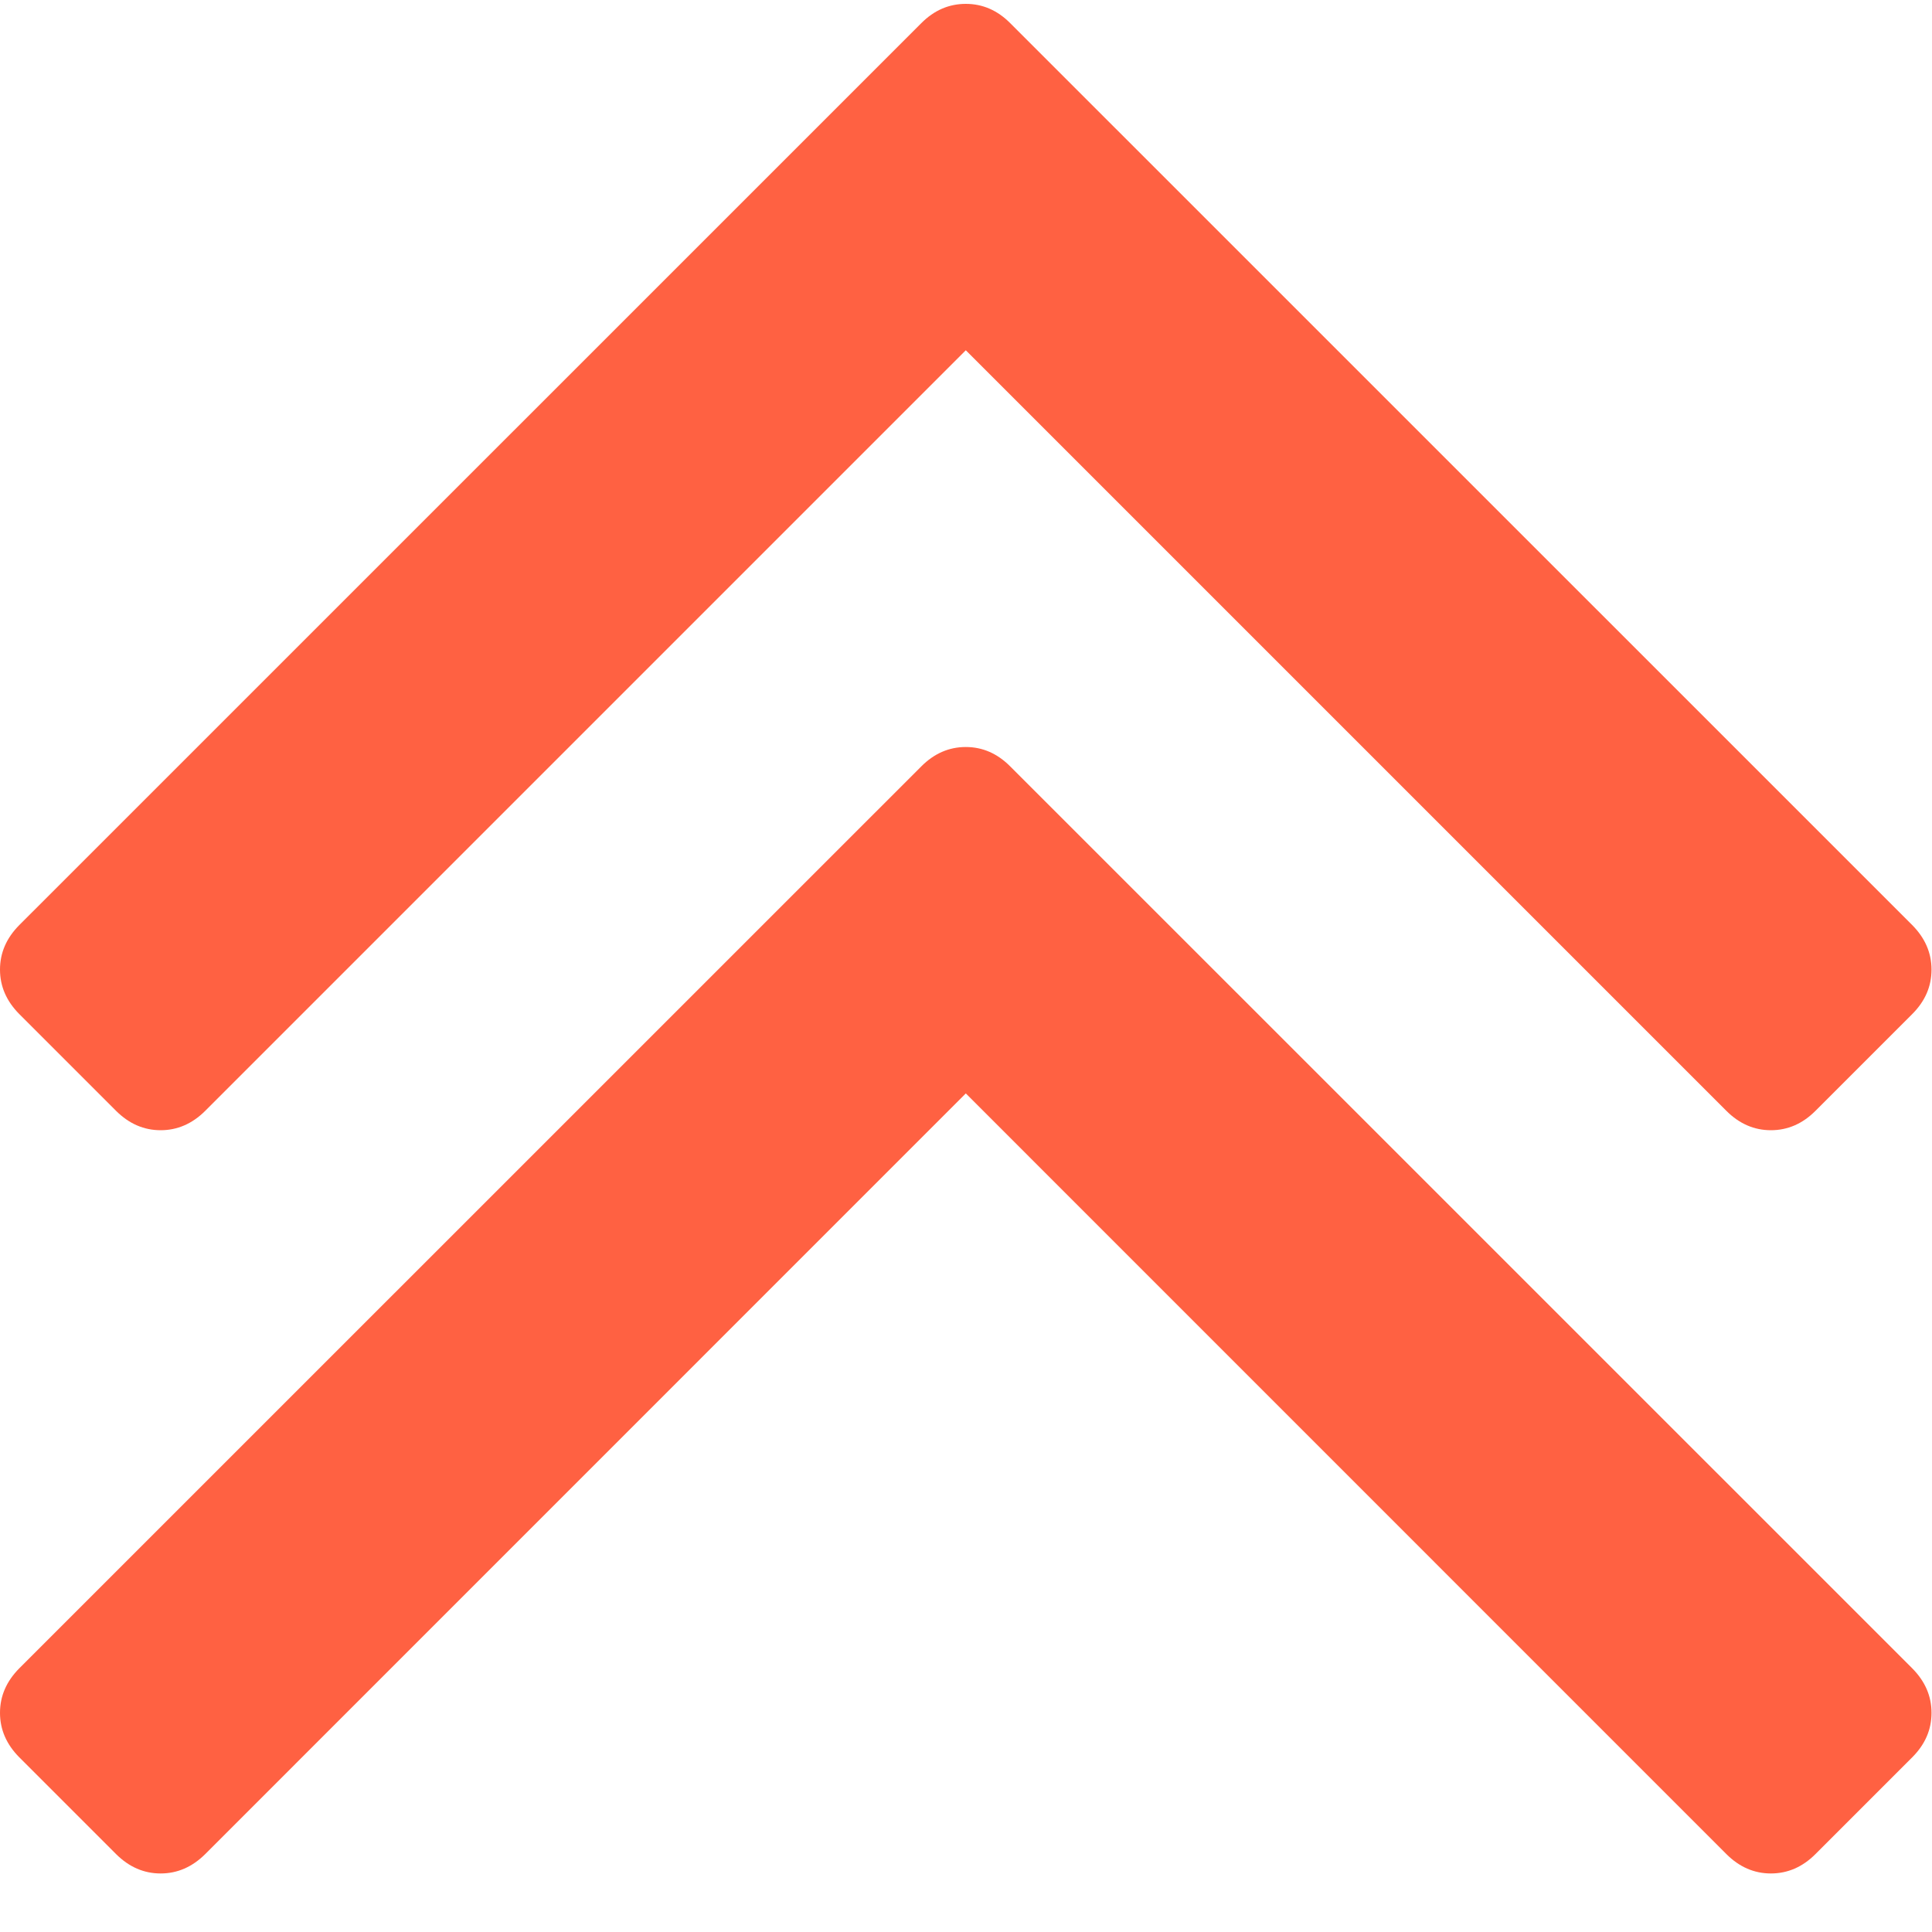 <?xml version="1.0" encoding="UTF-8"?>
<svg width="20px" height="20px" viewBox="0 0 20 20" version="1.1" xmlns="http://www.w3.org/2000/svg" xmlns:xlink="http://www.w3.org/1999/xlink">
    <!-- Generator: Sketch 54.1 (76490) - https://sketchapp.com -->
    <title>military copy</title>
    <desc>Created with Sketch.</desc>
    <g id="Page-1" stroke="none" stroke-width="1" fill="none" fill-rule="evenodd">
        <g id="military-copy" transform="translate(0, -0)" fill="#FF6142" fill-rule="nonzero">
            <path d="M1.202,11.5 C1.336,11.633 1.489,11.7 1.663,11.7 C1.836,11.7 1.99,11.633 2.124,11.5 L9.998,3.626 L17.872,11.5 C18.005,11.633 18.159,11.7 18.332,11.7 C18.506,11.7 18.66,11.633 18.793,11.5 L19.795,10.498 C19.929,10.364 19.995,10.211 19.995,10.037 C19.995,9.864 19.928,9.71 19.795,9.576 L10.458,0.24 C10.325,0.106 10.171,0.04 9.998,0.04 C9.824,0.04 9.67,0.106 9.537,0.24 L0.2,9.576 C0.067,9.71 0,9.863 0,10.037 C0,10.211 0.067,10.364 0.2,10.498 L1.202,11.5 Z" id="Path"></path>
            <path d="M10.458,7.934 C10.325,7.8 10.171,7.733 9.998,7.733 C9.824,7.733 9.67,7.8 9.537,7.934 L0.2,17.27 C0.067,17.404 0,17.557 0,17.731 C0,17.905 0.067,18.058 0.2,18.192 L1.202,19.194 C1.336,19.327 1.489,19.394 1.663,19.394 C1.836,19.394 1.99,19.327 2.124,19.194 L9.998,11.319 L17.872,19.194 C18.005,19.327 18.159,19.394 18.332,19.394 C18.506,19.394 18.66,19.327 18.793,19.194 L19.795,18.192 C19.929,18.058 19.995,17.905 19.995,17.731 C19.995,17.557 19.928,17.404 19.795,17.27 L10.458,7.934 Z" id="Path"></path>
        </g>
    </g>
</svg>